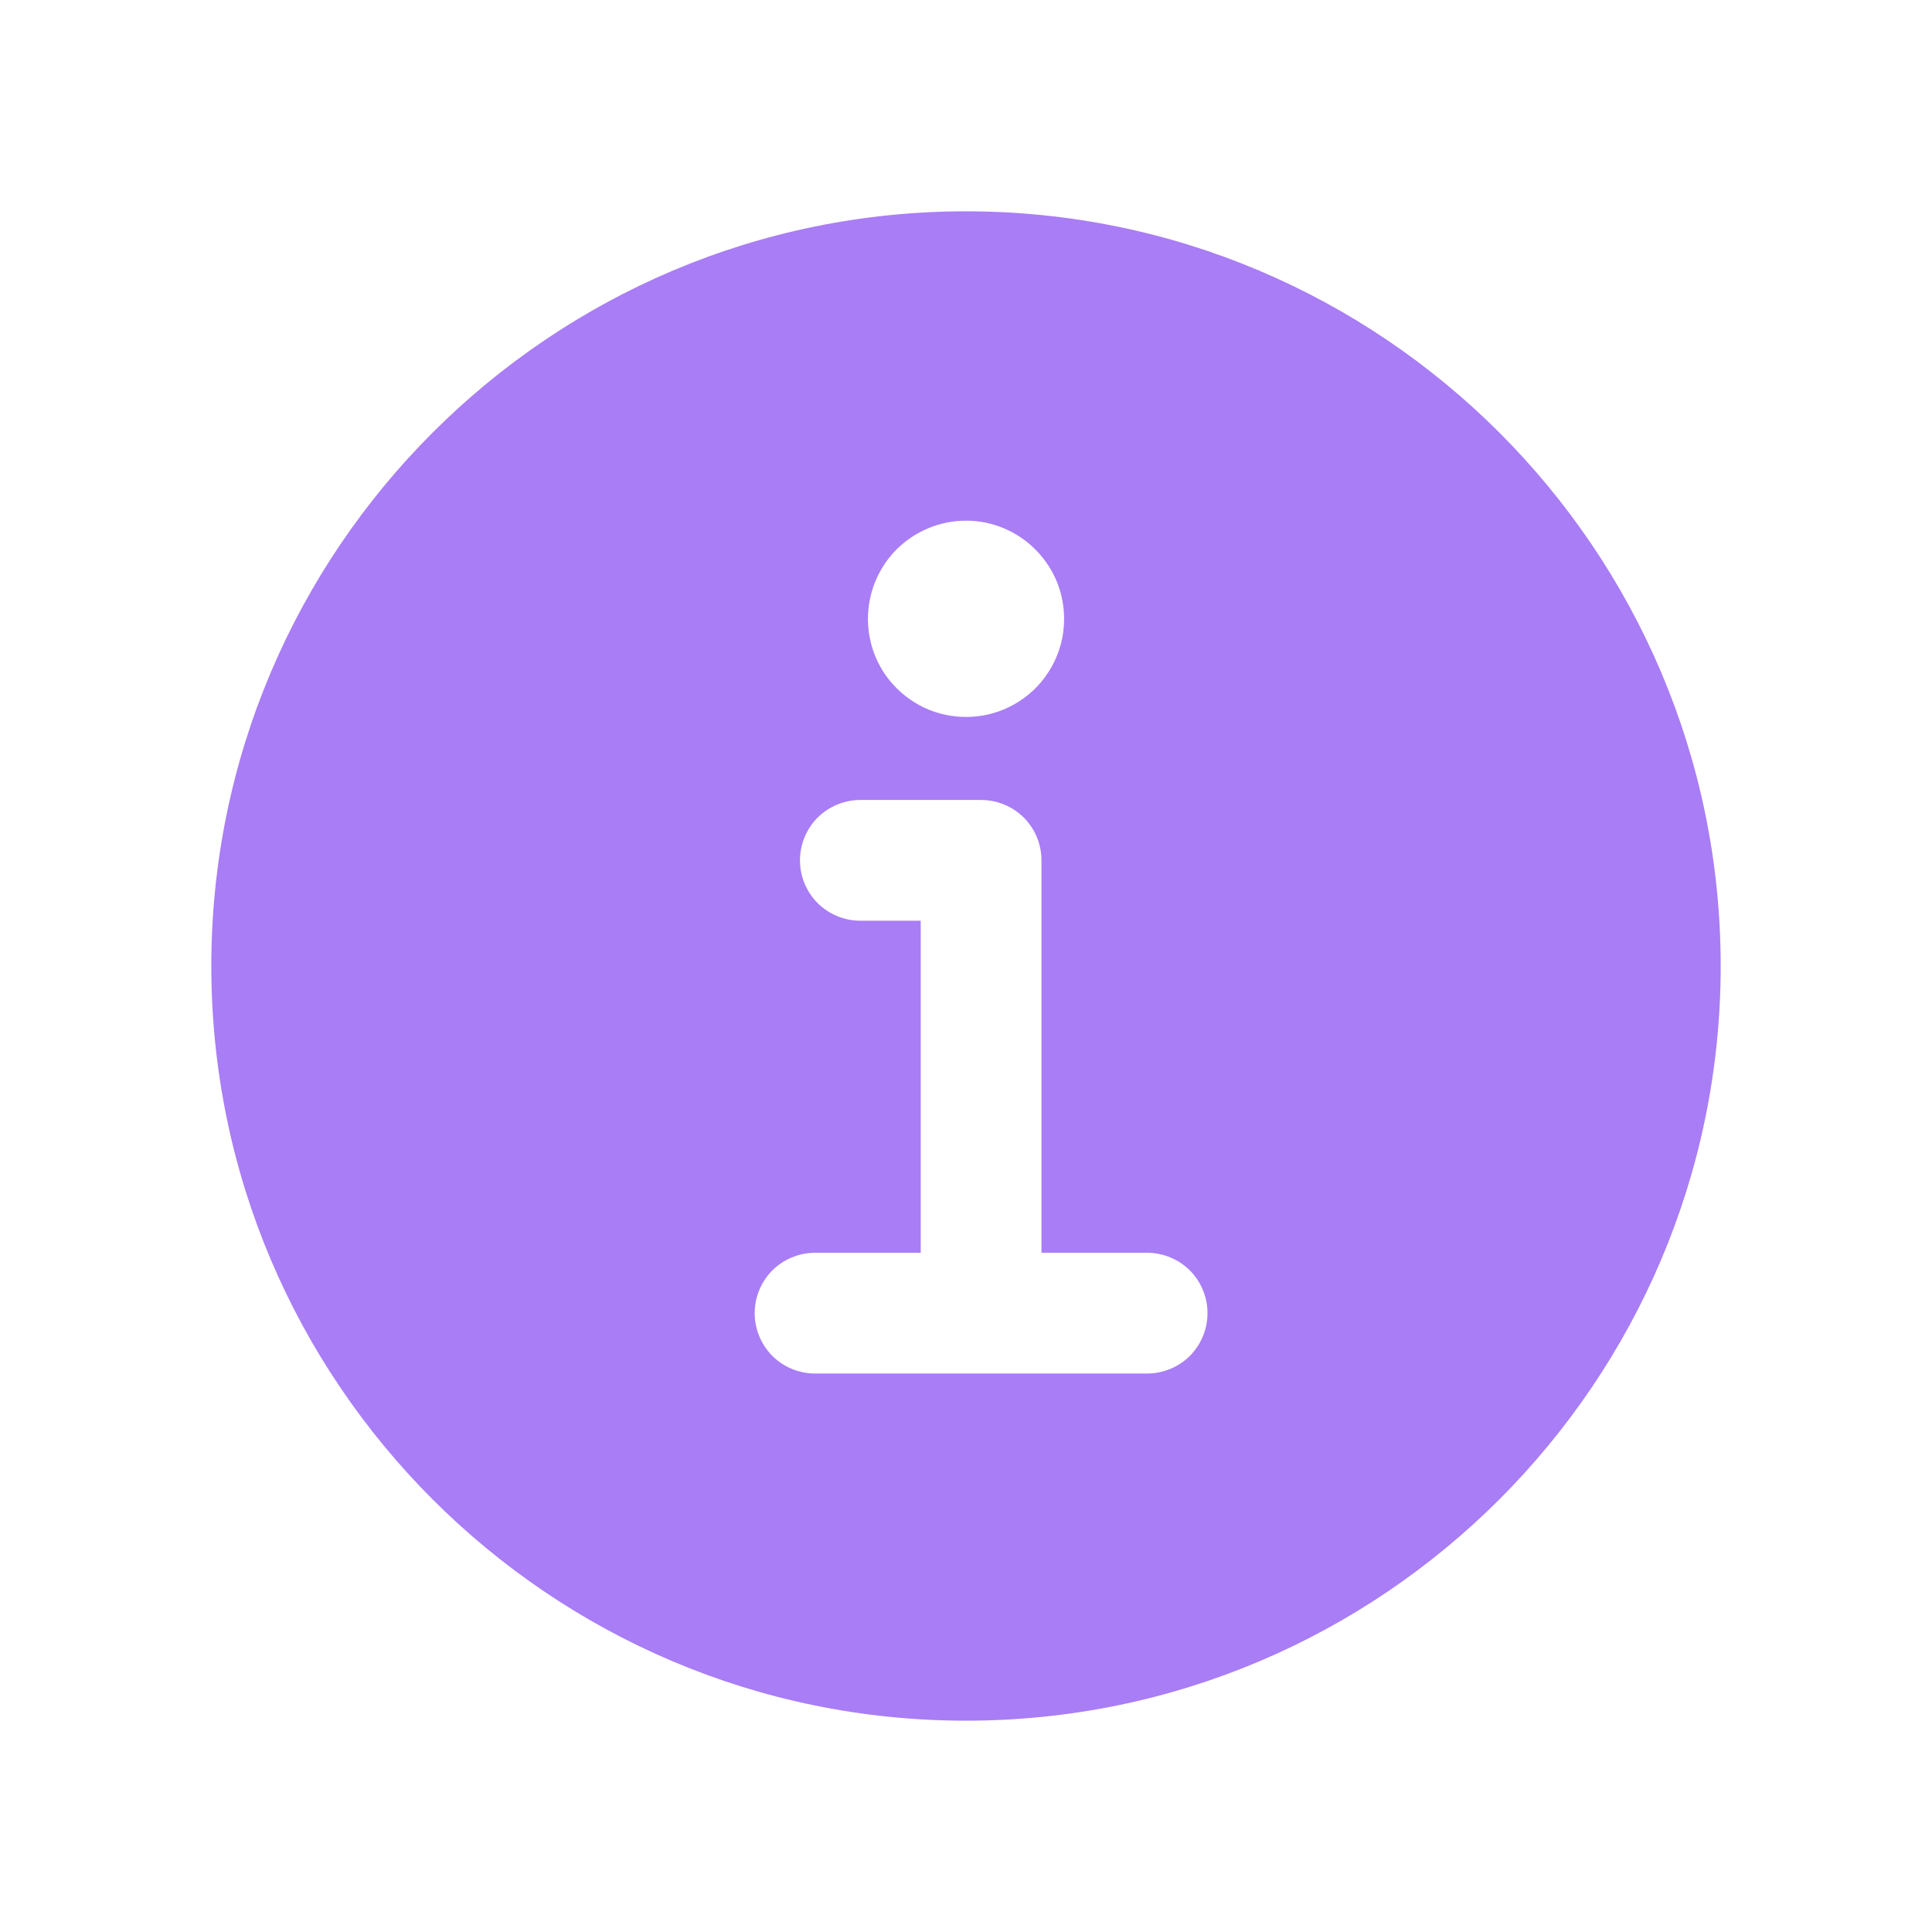 <svg width="16" height="16" viewBox="0 0 16 16" fill="none" xmlns="http://www.w3.org/2000/svg">
<path d="M8 1.75C4.554 1.75 1.75 4.554 1.75 8C1.75 11.446 4.554 14.25 8 14.25C11.446 14.25 14.25 11.446 14.25 8C14.25 4.554 11.446 1.75 8 1.75ZM8 4.312C8.161 4.312 8.318 4.36 8.451 4.449C8.585 4.539 8.689 4.666 8.751 4.814C8.812 4.963 8.828 5.126 8.797 5.284C8.766 5.441 8.688 5.586 8.575 5.7C8.461 5.813 8.316 5.891 8.159 5.922C8.001 5.953 7.838 5.937 7.689 5.876C7.541 5.814 7.414 5.71 7.324 5.576C7.235 5.443 7.188 5.286 7.188 5.125C7.188 4.91 7.273 4.703 7.425 4.55C7.578 4.398 7.785 4.312 8 4.312ZM9.5 11.375H6.75C6.617 11.375 6.49 11.322 6.396 11.229C6.303 11.135 6.25 11.008 6.25 10.875C6.25 10.742 6.303 10.615 6.396 10.521C6.49 10.428 6.617 10.375 6.75 10.375H7.625V7.625H7.125C6.992 7.625 6.865 7.572 6.771 7.479C6.678 7.385 6.625 7.258 6.625 7.125C6.625 6.992 6.678 6.865 6.771 6.771C6.865 6.678 6.992 6.625 7.125 6.625H8.125C8.258 6.625 8.385 6.678 8.479 6.771C8.572 6.865 8.625 6.992 8.625 7.125V10.375H9.5C9.633 10.375 9.76 10.428 9.854 10.521C9.947 10.615 10 10.742 10 10.875C10 11.008 9.947 11.135 9.854 11.229C9.76 11.322 9.633 11.375 9.5 11.375Z" fill="#A97DF5"/>
</svg>
